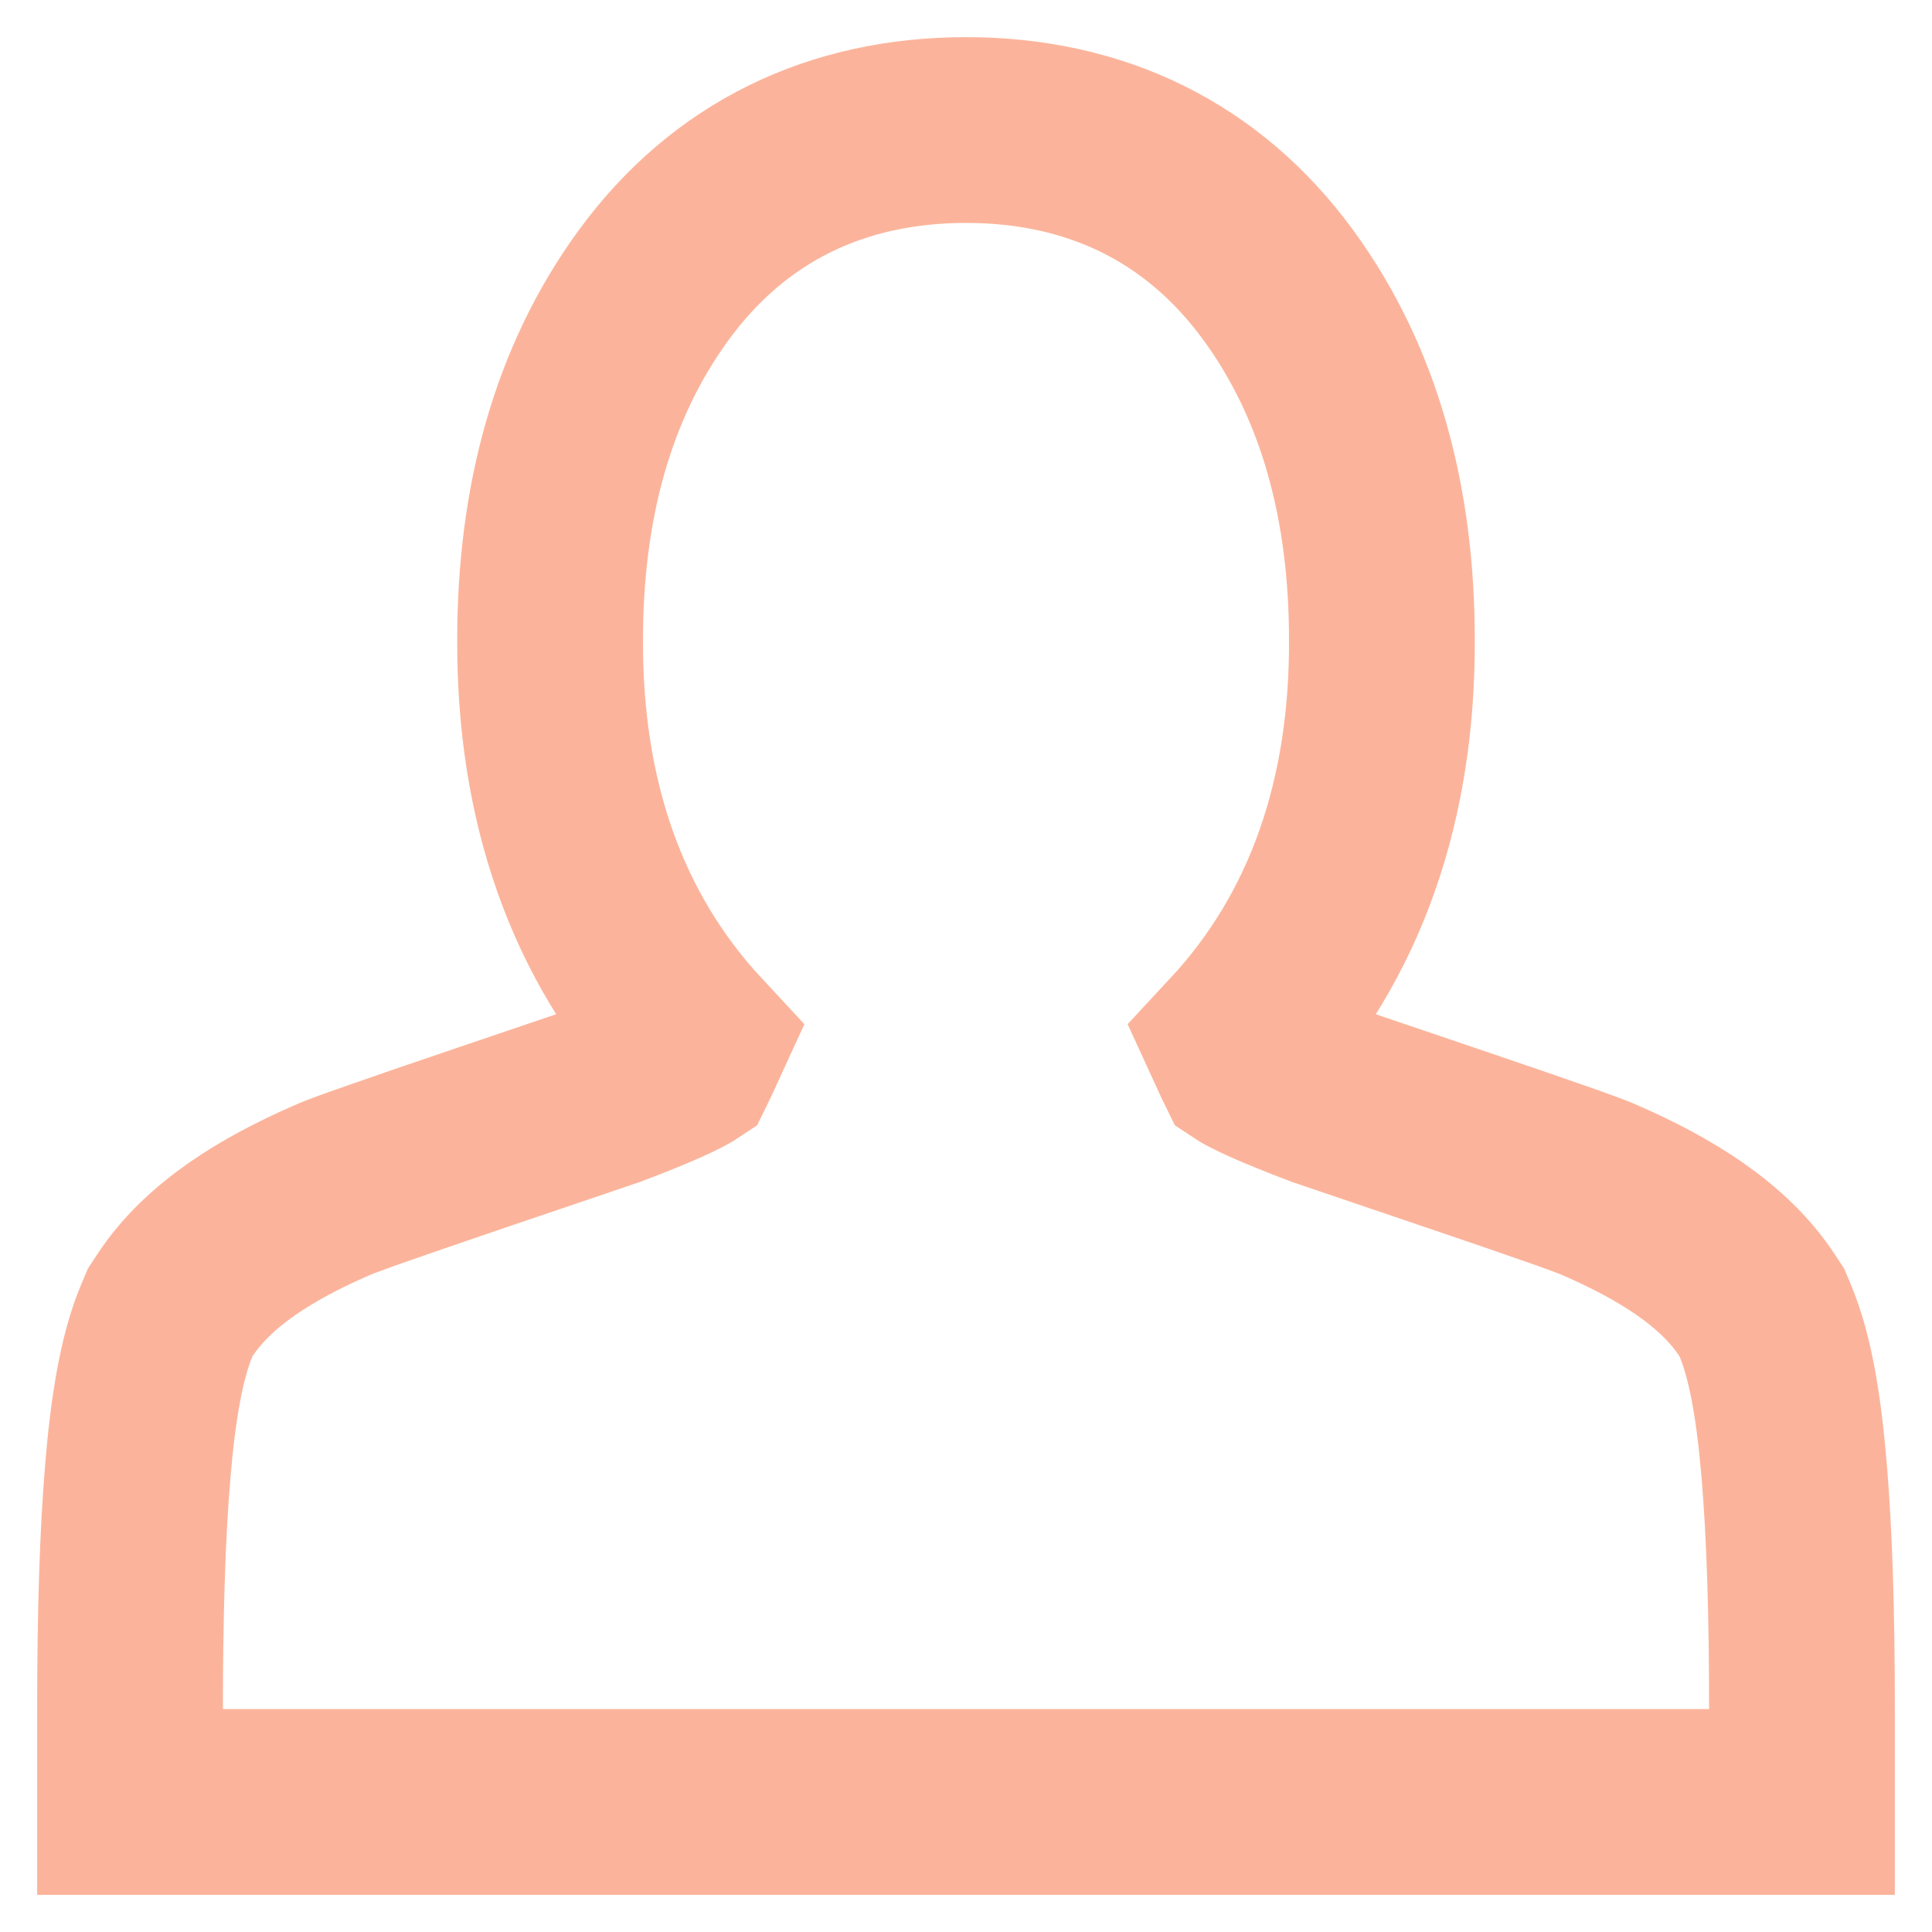 <svg width="26" height="26" viewBox="0 0 26 26" fill="none" xmlns="http://www.w3.org/2000/svg">
<path d="M23.649 17.57C23.196 16.876 22.392 16.394 21.552 16.026C21.465 15.987 21.372 15.952 21.324 15.935L21.314 15.931C21.217 15.895 21.087 15.849 20.93 15.794C20.612 15.682 20.16 15.527 19.573 15.328L18.247 14.878L17.906 14.762L17.816 14.731C17.809 14.729 17.804 14.727 17.8 14.726C17.494 14.61 17.254 14.512 17.072 14.431C16.98 14.39 16.909 14.356 16.856 14.328C16.829 14.315 16.81 14.304 16.796 14.296C16.79 14.293 16.785 14.29 16.782 14.288C16.78 14.284 16.777 14.279 16.773 14.27L16.769 14.26L16.765 14.251L16.66 14.022C17.987 12.595 18.606 10.75 18.597 8.607C18.596 6.776 18.165 5.155 17.206 3.841C16.191 2.449 14.741 1.75 13 1.75C11.259 1.75 9.809 2.449 8.794 3.841C7.835 5.155 7.404 6.776 7.403 8.607C7.394 10.75 8.013 12.595 9.34 14.022L9.235 14.251L9.231 14.26L9.227 14.27C9.223 14.279 9.22 14.284 9.218 14.288C9.215 14.29 9.21 14.293 9.204 14.296C9.19 14.304 9.17 14.315 9.144 14.328C9.091 14.356 9.02 14.39 8.928 14.431C8.746 14.512 8.506 14.61 8.2 14.726C8.196 14.727 8.191 14.729 8.184 14.731L8.094 14.762L7.753 14.878L6.426 15.328C5.841 15.527 5.388 15.682 5.071 15.794C4.912 15.849 4.783 15.895 4.687 15.931C4.683 15.932 4.68 15.933 4.676 15.935C4.628 15.952 4.535 15.987 4.448 16.026C3.608 16.394 2.804 16.876 2.351 17.57L2.29 17.663L2.247 17.765C2.029 18.279 1.92 19.01 1.854 19.804C1.783 20.644 1.75 21.713 1.75 23V24.25H3H23H24.25V23C24.25 21.713 24.217 20.644 24.146 19.804C24.08 19.01 23.971 18.279 23.753 17.765L23.71 17.663L23.649 17.57Z" stroke="#F96A38" stroke-opacity="0.5" stroke-width="2.5"/>
</svg>
